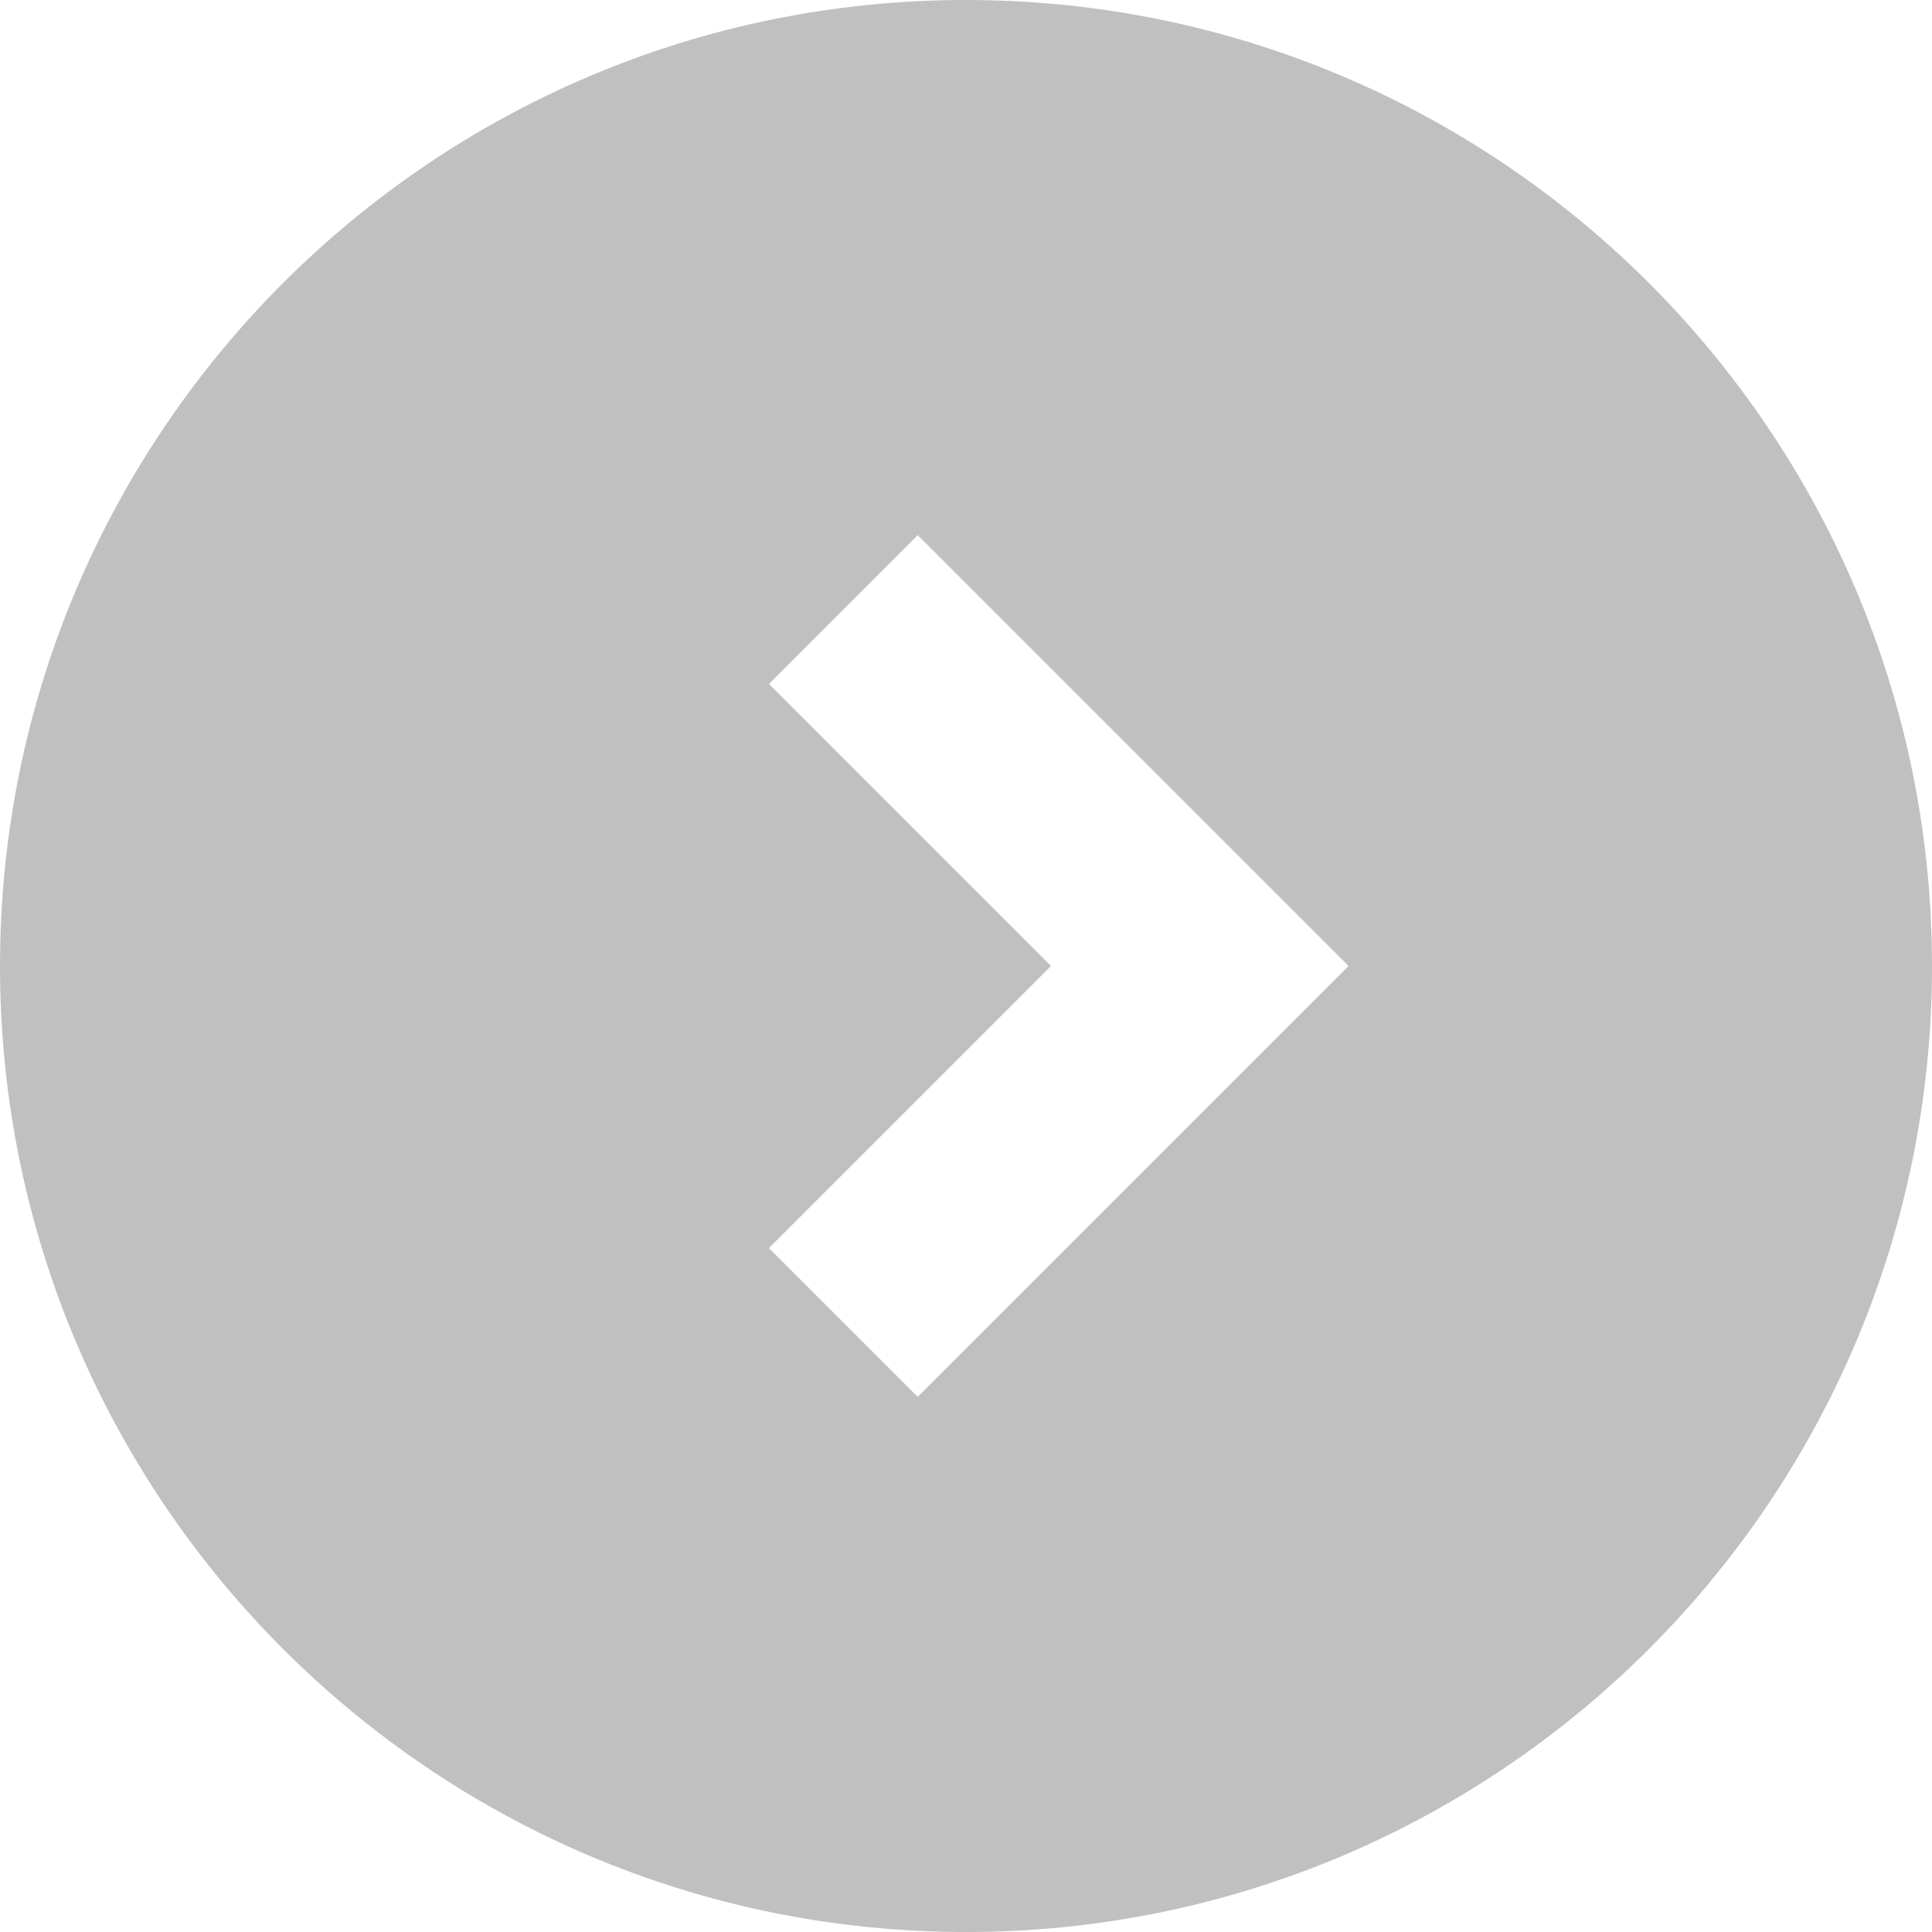 <?xml version="1.0" encoding="utf-8"?>
<!-- Generator: Adobe Illustrator 18.1.0, SVG Export Plug-In . SVG Version: 6.00 Build 0)  -->
<!DOCTYPE svg PUBLIC "-//W3C//DTD SVG 1.1//EN" "http://www.w3.org/Graphics/SVG/1.1/DTD/svg11.dtd">
<svg version="1.1" id="Layer_2" xmlns="http://www.w3.org/2000/svg" xmlns:xlink="http://www.w3.org/1999/xlink" x="0px" y="0px"
	 width="100px" height="100px" viewBox="-255 347 100 100" enable-background="new -255 347 100 100" xml:space="preserve">
<path fill="#C0C0C0" d="M-205,347c-27.6,0-50,22.4-50,50c0,27.6,22.4,50,50,50s50-22.4,50-50C-155,369.4-177.4,347-205,347z
	 M-185.2,397l-7.7,7.7l0,0l-14.6,14.6l-7.7-7.7l14.6-14.6l-14.6-14.6l7.7-7.7l14.6,14.6l0,0L-185.2,397L-185.2,397L-185.2,397z"/>
</svg>
